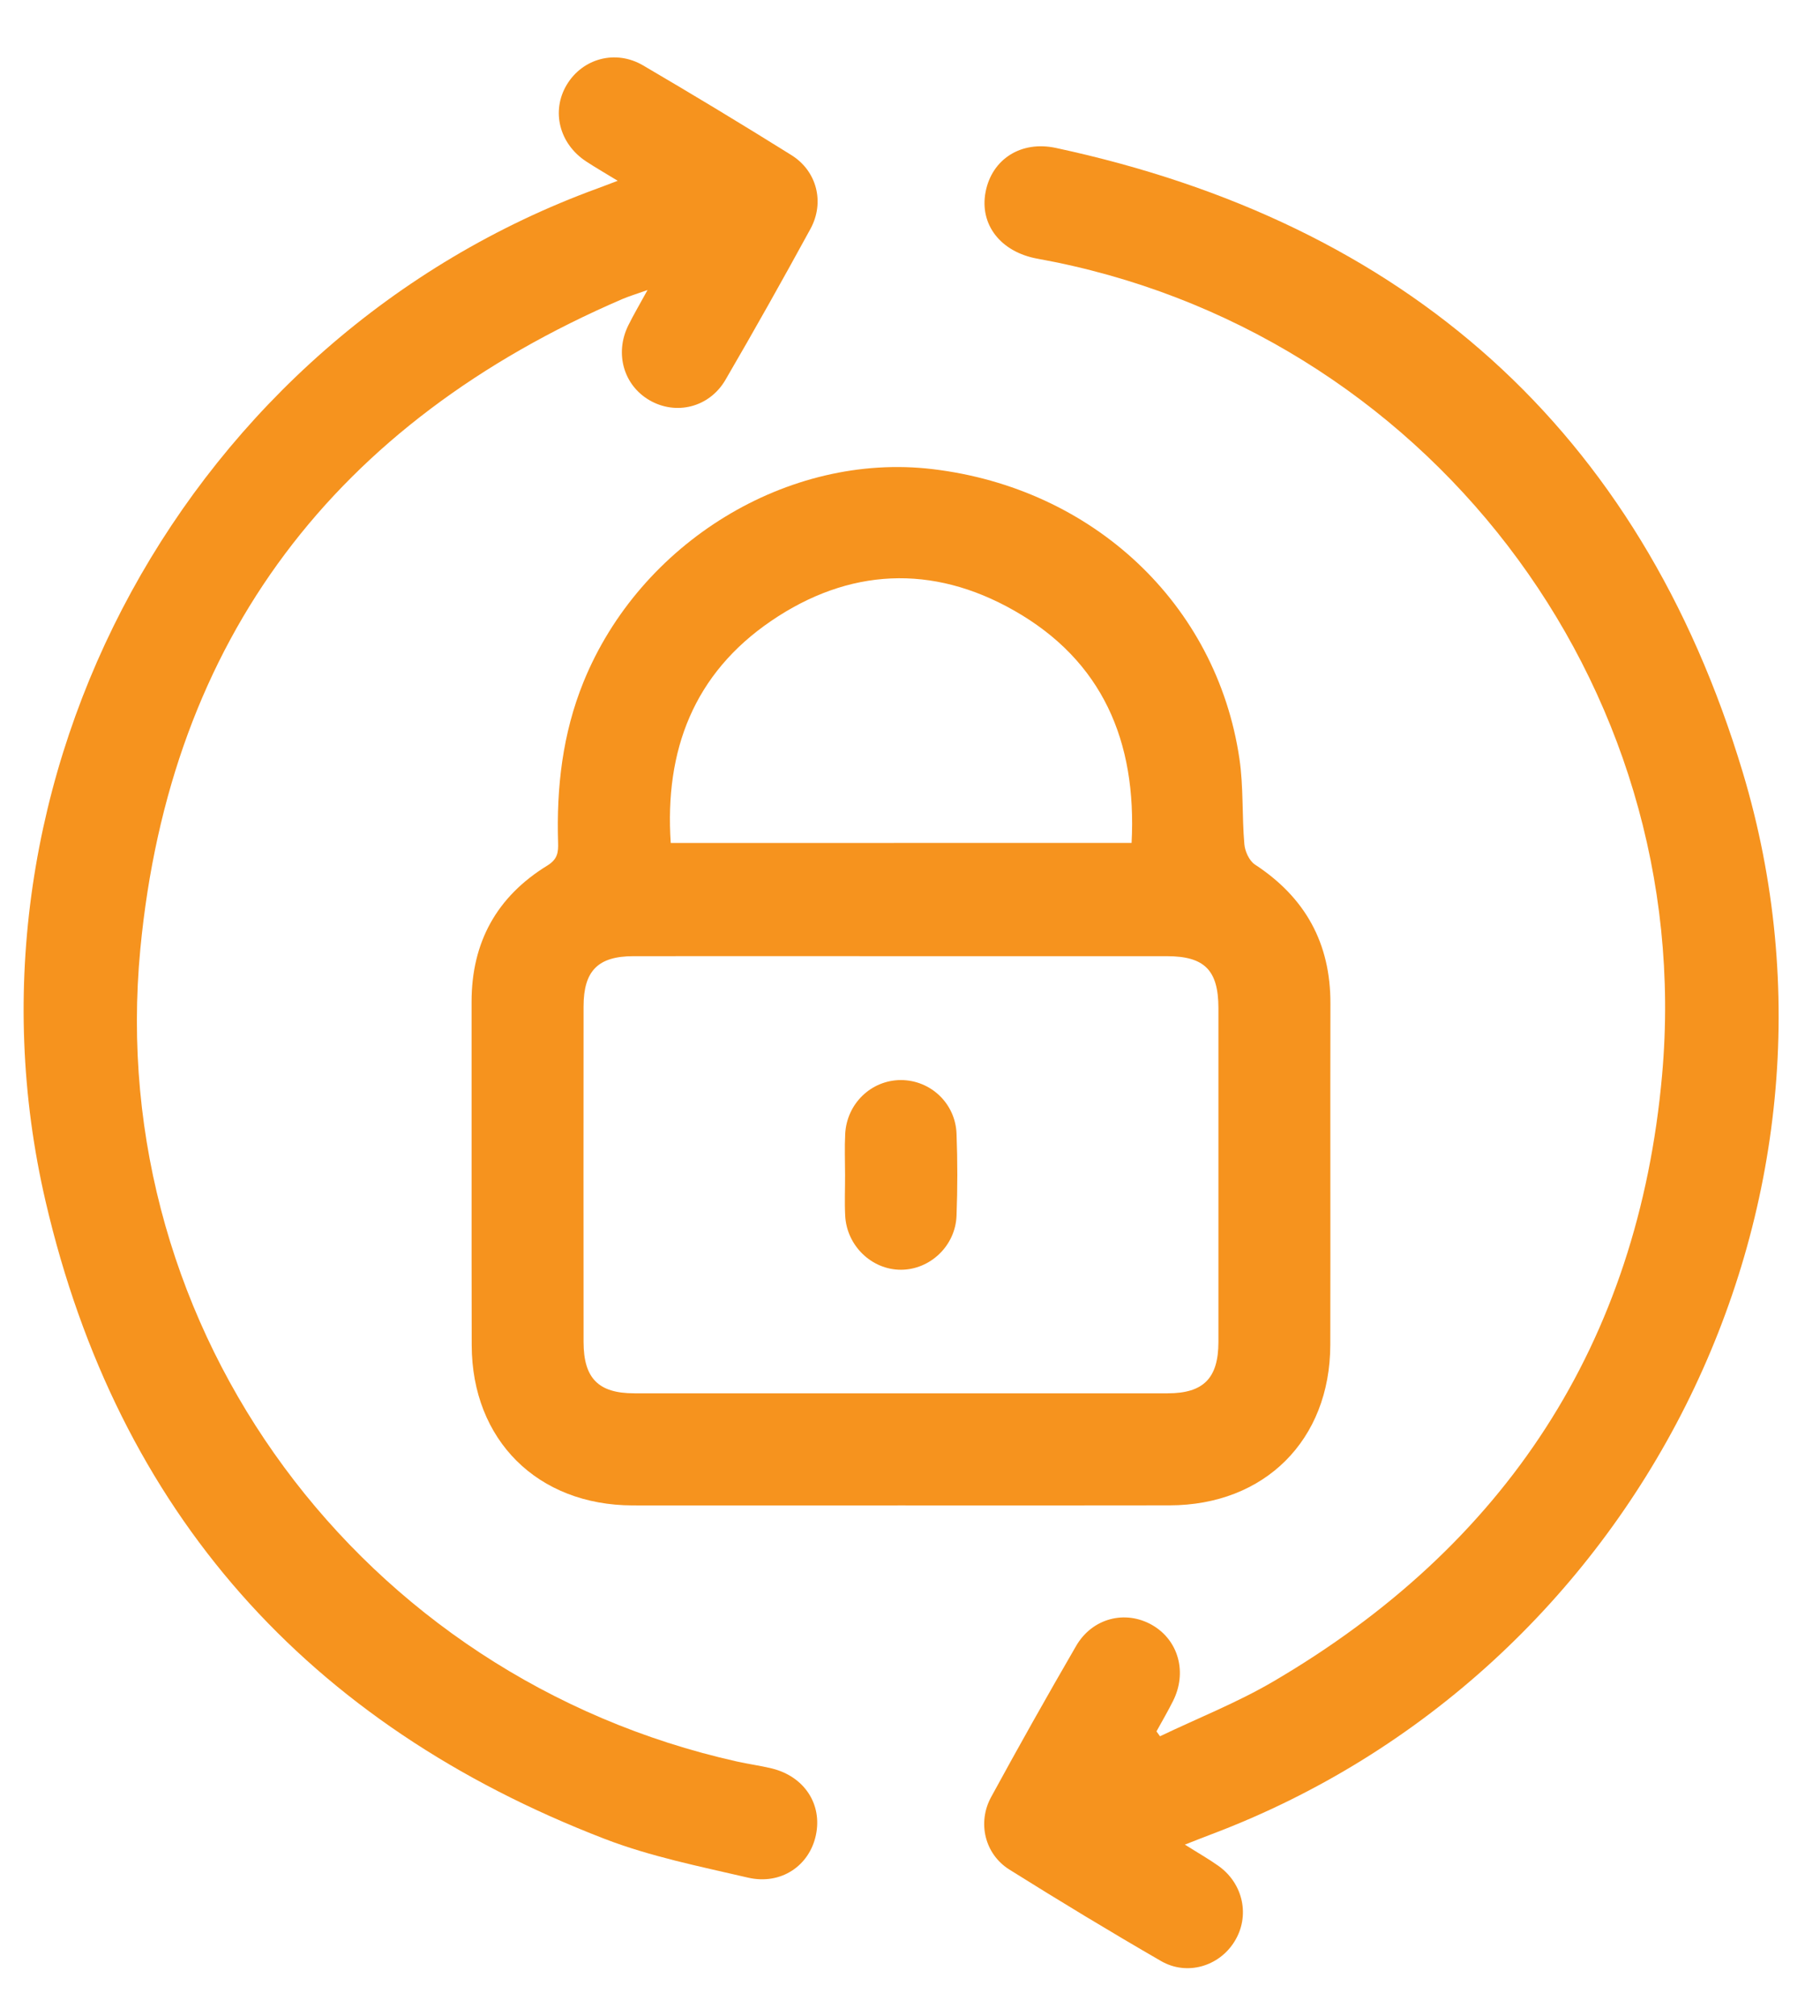 <svg width="28" height="31" viewBox="0 0 28 31" fill="none" xmlns="http://www.w3.org/2000/svg">
<path d="M13.863 23.15C12.486 23.15 11.109 23.152 9.733 23.15C8.27 23.147 7.26 22.145 7.257 20.685C7.253 18.926 7.257 17.167 7.255 15.408C7.254 14.491 7.643 13.787 8.421 13.31C8.579 13.213 8.591 13.105 8.586 12.958C8.56 12.11 8.654 11.282 8.977 10.487C9.849 8.341 12.125 6.95 14.346 7.214C16.817 7.508 18.717 9.289 19.068 11.667C19.132 12.099 19.106 12.545 19.144 12.982C19.153 13.092 19.22 13.238 19.307 13.295C20.082 13.802 20.471 14.506 20.468 15.434C20.464 17.183 20.47 18.933 20.466 20.682C20.463 22.145 19.456 23.147 17.993 23.149C16.616 23.152 15.239 23.15 13.863 23.15ZM13.875 14.704C12.498 14.704 11.12 14.702 9.743 14.704C9.2 14.705 8.979 14.929 8.978 15.474C8.976 17.195 8.977 18.917 8.978 20.639C8.979 21.195 9.206 21.426 9.758 21.426C12.494 21.427 15.229 21.427 17.965 21.426C18.515 21.426 18.744 21.194 18.745 20.638C18.746 18.926 18.746 17.213 18.745 15.501C18.744 14.919 18.531 14.704 17.95 14.704C16.591 14.703 15.233 14.704 13.875 14.704ZM17.409 12.962C17.491 11.398 16.959 10.159 15.6 9.388C14.342 8.673 13.057 8.735 11.862 9.55C10.677 10.359 10.223 11.534 10.319 12.963C12.685 12.962 15.032 12.962 17.409 12.962Z" fill="#F6931E"/>
<path d="M18.229 28.366C18.436 28.497 18.594 28.586 18.742 28.691C19.13 28.965 19.235 29.468 18.991 29.858C18.755 30.238 18.262 30.388 17.861 30.156C17.075 29.702 16.299 29.232 15.529 28.75C15.151 28.513 15.033 28.029 15.248 27.635C15.673 26.855 16.109 26.081 16.555 25.312C16.804 24.882 17.311 24.754 17.723 24.988C18.13 25.22 18.269 25.717 18.046 26.159C17.967 26.317 17.877 26.47 17.792 26.625C17.81 26.651 17.828 26.675 17.846 26.7C18.427 26.422 19.031 26.184 19.585 25.86C23.16 23.768 25.203 20.657 25.571 16.528C26.107 10.494 21.908 5.051 15.96 3.978C15.394 3.875 15.066 3.453 15.163 2.951C15.26 2.45 15.705 2.159 16.245 2.275C21.622 3.43 25.223 6.605 26.81 11.871C28.823 18.554 25.177 25.736 18.643 28.205C18.522 28.25 18.402 28.299 18.229 28.366Z" fill="#F6931E"/>
<path d="M9.503 2.78C9.305 2.659 9.158 2.575 9.017 2.482C8.603 2.21 8.478 1.707 8.719 1.304C8.961 0.9 9.469 0.757 9.894 1.006C10.661 1.455 11.421 1.914 12.175 2.385C12.567 2.629 12.691 3.111 12.469 3.519C12.043 4.299 11.608 5.074 11.161 5.841C10.912 6.268 10.398 6.391 9.991 6.154C9.595 5.924 9.454 5.436 9.665 5.006C9.744 4.845 9.837 4.689 9.962 4.46C9.791 4.521 9.681 4.554 9.574 4.599C5.17 6.496 2.615 9.816 2.159 14.593C1.597 20.479 5.564 25.798 11.337 27.088C11.514 27.128 11.694 27.151 11.871 27.194C12.373 27.316 12.654 27.744 12.552 28.221C12.452 28.692 12.014 28.991 11.508 28.874C10.765 28.701 10.008 28.55 9.3 28.277C4.731 26.517 1.815 23.255 0.703 18.482C-0.818 11.957 2.904 5.19 9.197 2.896C9.277 2.867 9.356 2.836 9.503 2.78Z" fill="#F6931E"/>
<path d="M13.001 18.067C13.001 17.857 12.992 17.647 13.003 17.438C13.027 16.97 13.404 16.61 13.859 16.609C14.315 16.609 14.699 16.966 14.716 17.435C14.732 17.854 14.732 18.274 14.716 18.693C14.7 19.158 14.31 19.525 13.861 19.526C13.413 19.527 13.027 19.159 13.003 18.696C12.992 18.487 13.002 18.276 13.001 18.067Z" fill="#F6931E"/>
</svg>
